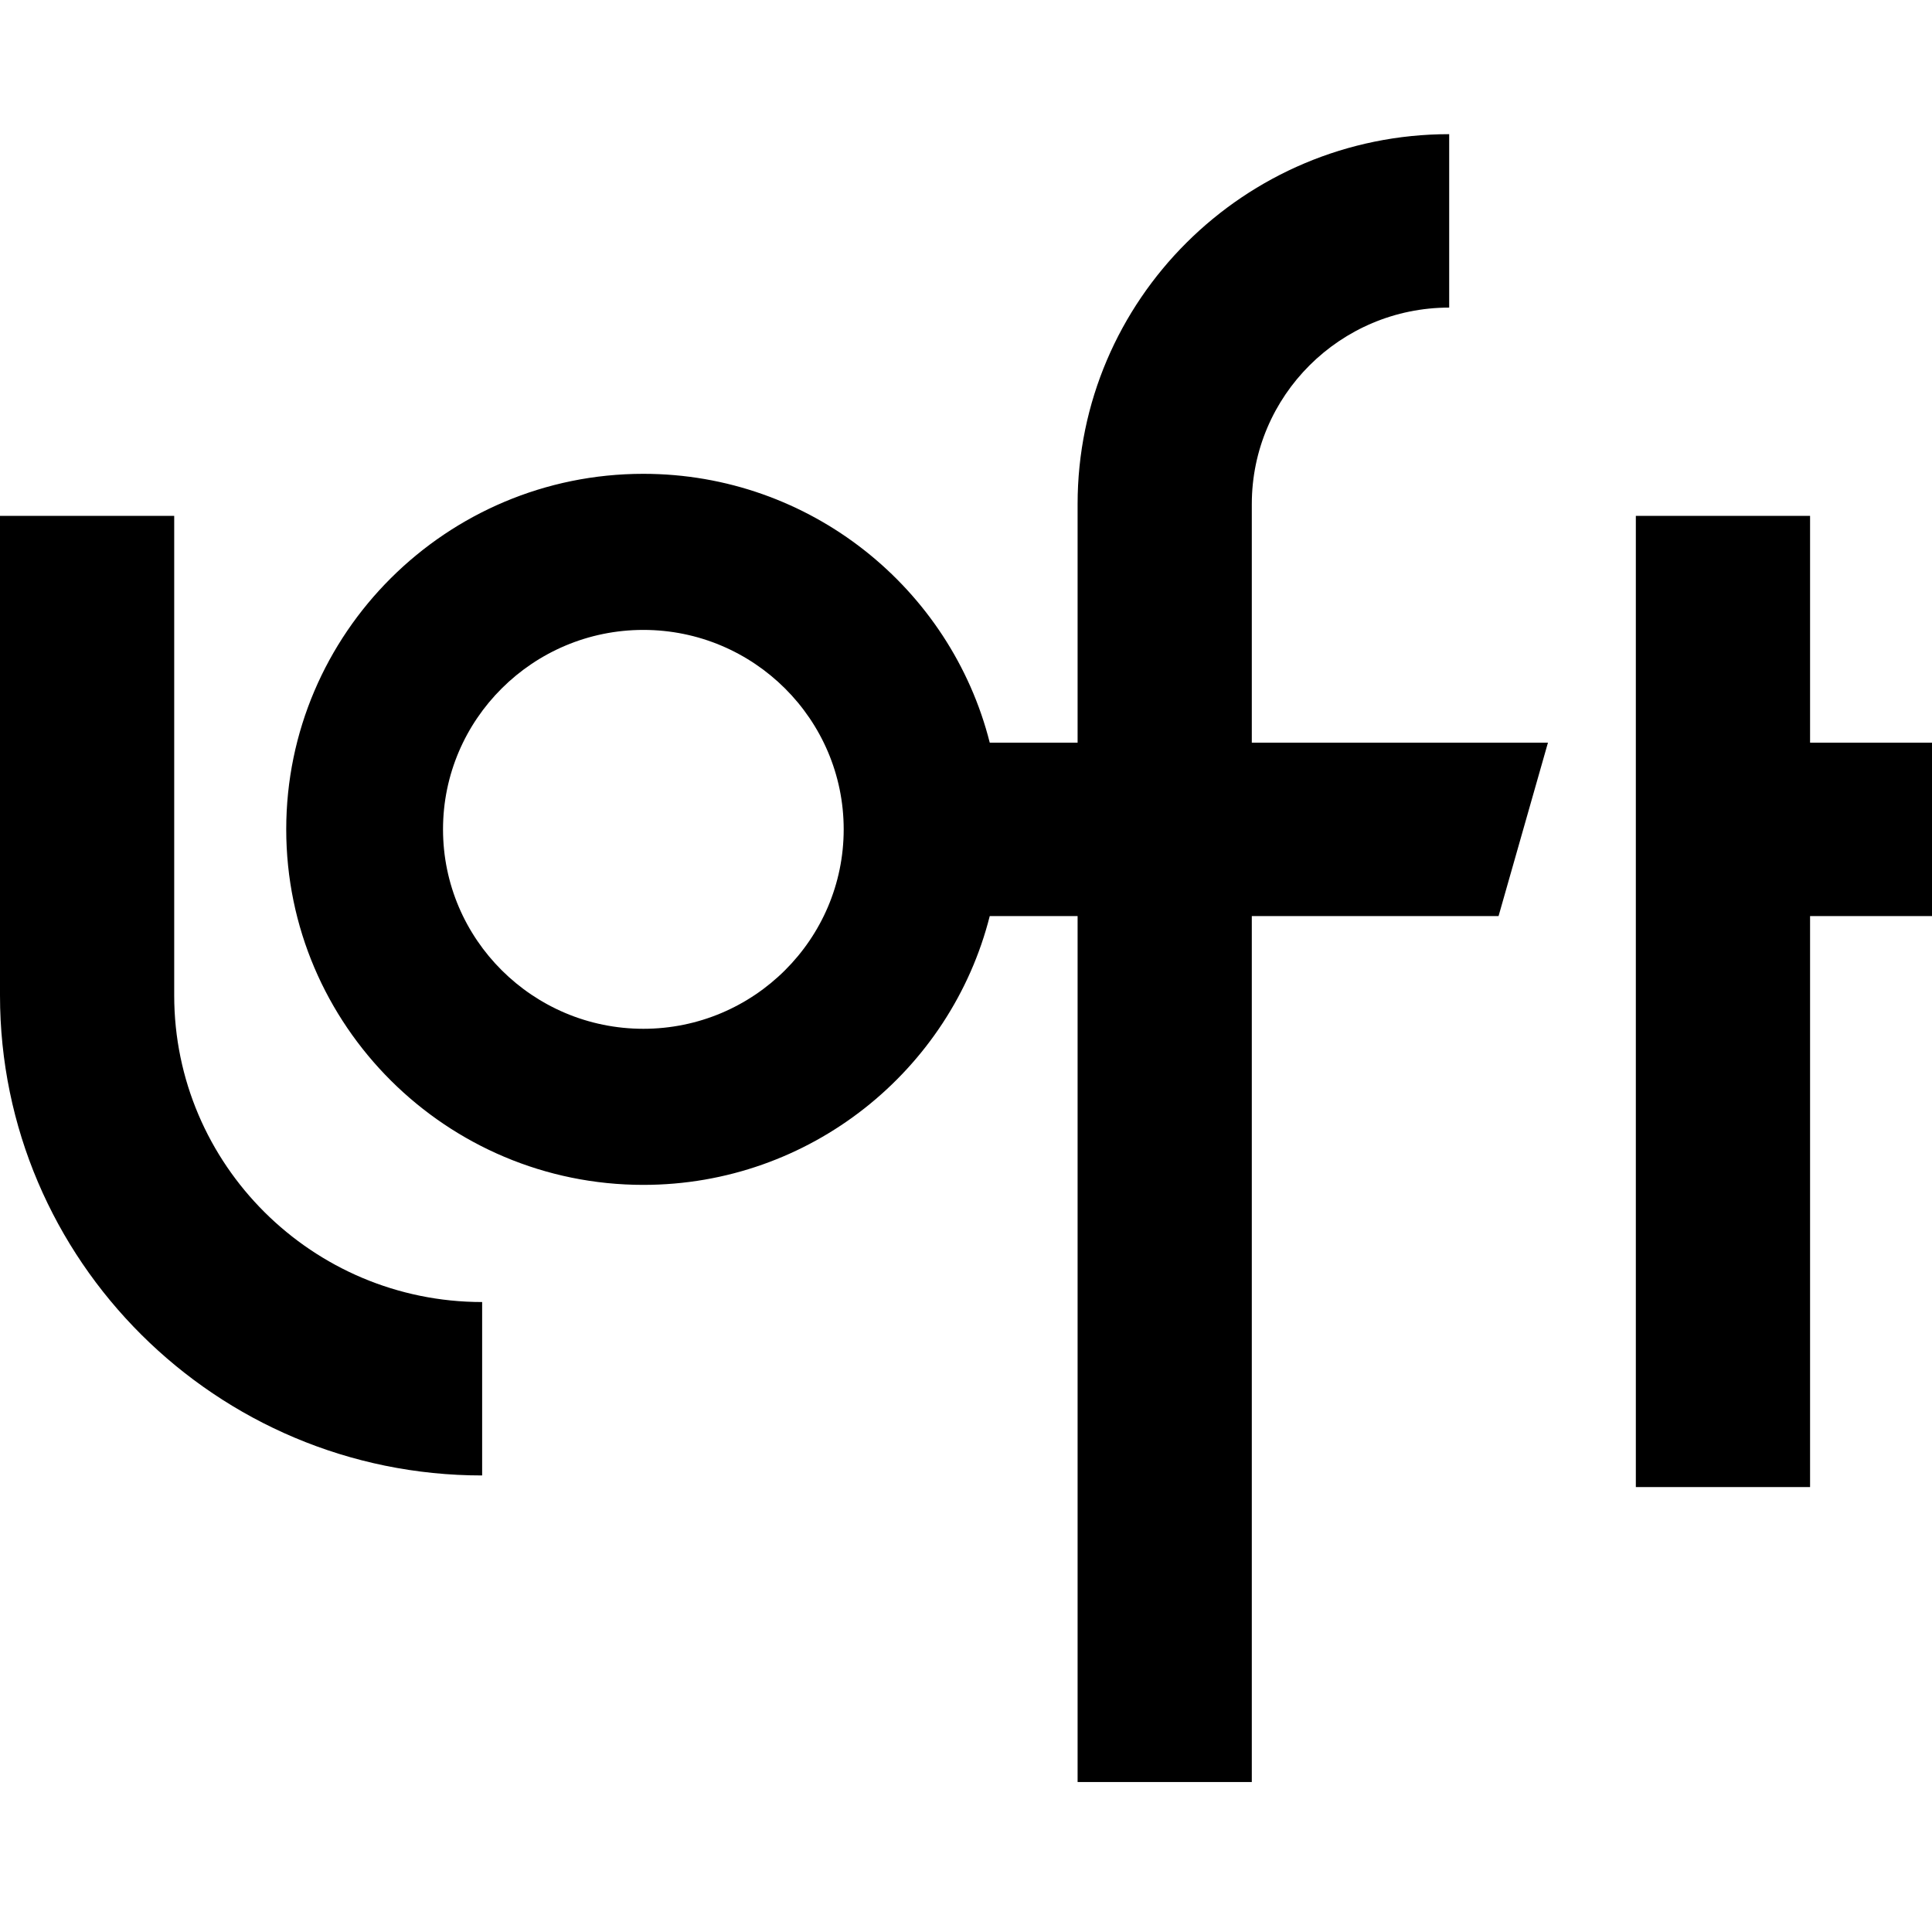 <svg width="72" height="72" viewBox="0 0 72 72" fill="none" xmlns="http://www.w3.org/2000/svg">
<path fill-rule="evenodd" clip-rule="evenodd" d="M40.159 66.411H46.651V34.139L55.847 34.139L57.688 27.676L46.651 27.676V18.787C46.651 14.748 49.951 11.463 54.007 11.463V5C46.371 5 40.159 11.185 40.159 18.787V27.676L36.885 27.676C35.432 21.927 30.196 17.658 23.976 17.658C16.638 17.658 10.667 23.602 10.667 30.907C10.667 38.214 16.638 44.157 23.976 44.157C30.196 44.157 35.432 39.888 36.885 34.139L40.159 34.139V66.411ZM67.456 27.676H72V34.139H67.456V55.419H60.963V19.225H67.456V27.676ZM23.976 23.475C19.86 23.475 16.51 26.809 16.51 30.907C16.51 35.006 19.86 38.34 23.976 38.34C28.093 38.34 31.442 35.006 31.442 30.907C31.442 26.809 28.093 23.475 23.976 23.475ZM0 37.097C0 46.962 8.061 54.986 17.968 54.986V48.523C11.64 48.523 6.492 43.397 6.492 37.097V19.224H0V37.097Z" fill="#000"/>
</svg>
